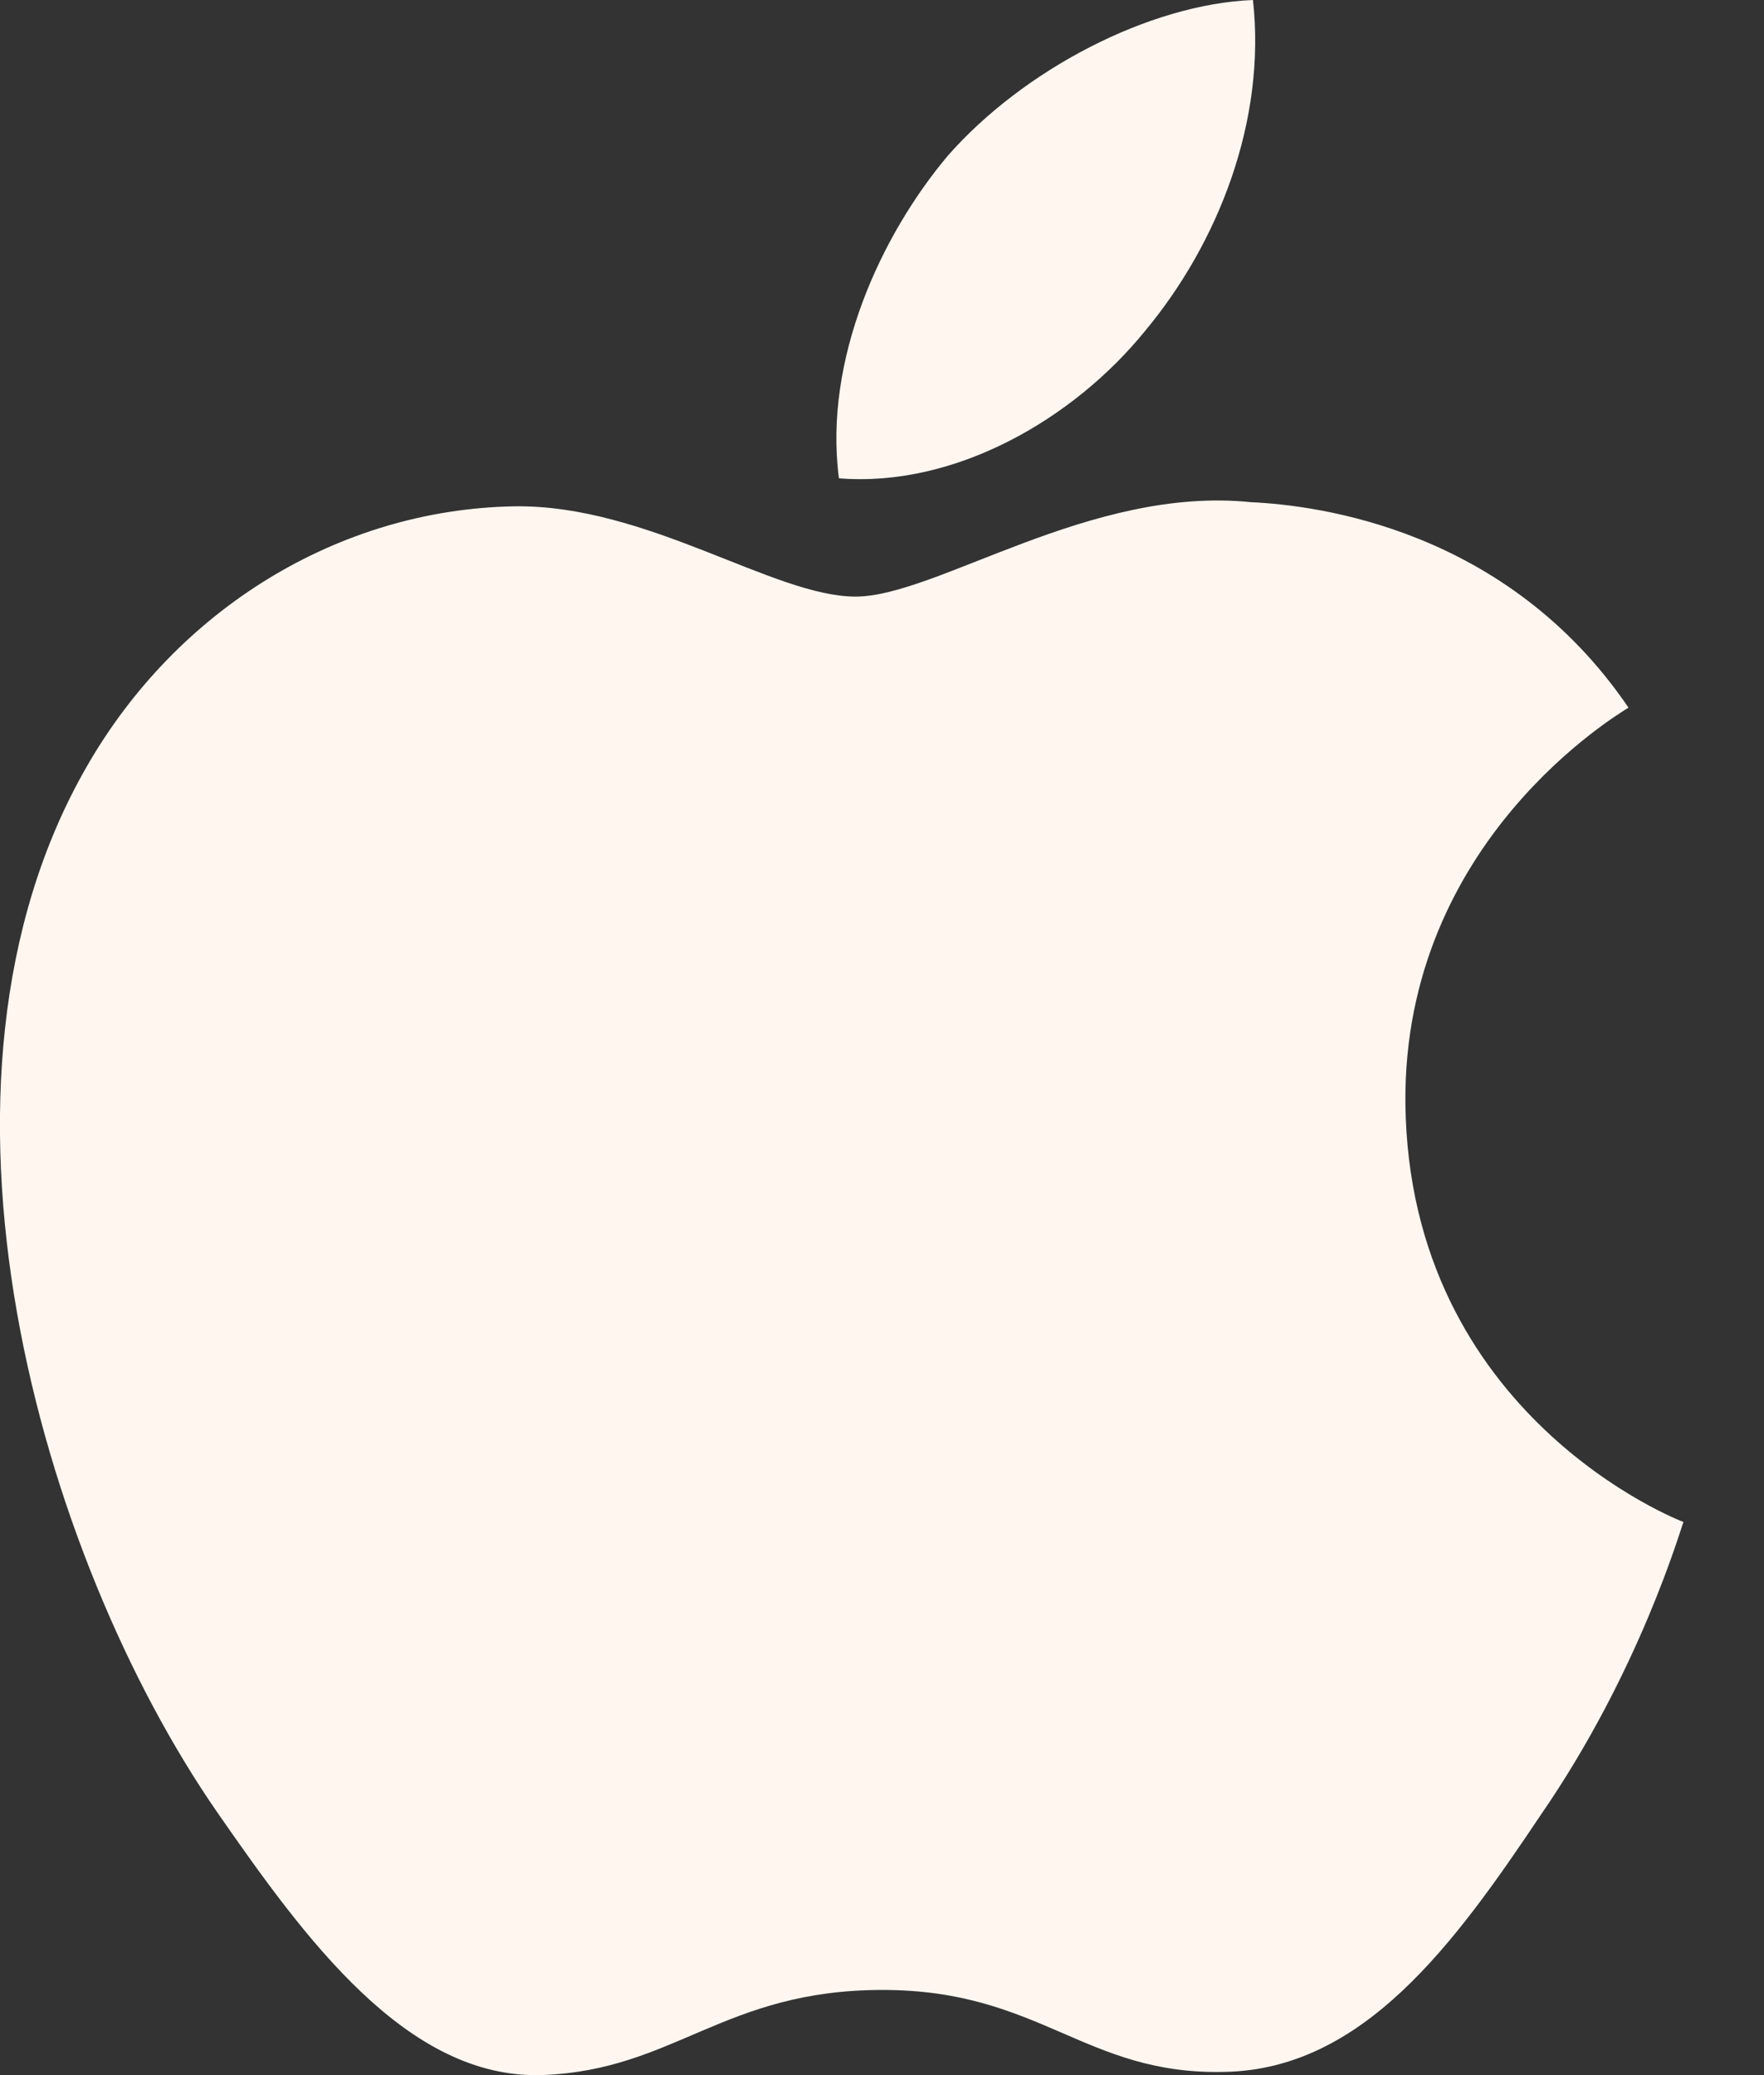 <svg width="17" height="20" viewBox="0 0 17 20" fill="none" xmlns="http://www.w3.org/2000/svg">
<rect x="0" y="0" width="17" height="20" fill="#333333" stroke="none"/>
<path d="M14.844 17.499C14.014 18.739 13.134 19.949 11.795 19.969C10.455 19.999 10.025 19.179 8.505 19.179C6.975 19.179 6.505 19.949 5.235 19.999C3.925 20.049 2.935 18.679 2.095 17.469C0.385 14.999 -0.925 10.449 0.835 7.39C1.705 5.87 3.265 4.91 4.955 4.88C6.235 4.86 7.455 5.75 8.245 5.75C9.025 5.75 10.505 4.68 12.055 4.84C12.704 4.87 14.524 5.1 15.694 6.82C15.604 6.88 13.524 8.099 13.544 10.629C13.575 13.649 16.194 14.659 16.224 14.669C16.194 14.739 15.804 16.109 14.844 17.499ZM9.135 1.5C9.865 0.67 11.075 0.04 12.075 0C12.205 1.17 11.735 2.35 11.035 3.19C10.345 4.04 9.205 4.7 8.085 4.61C7.935 3.46 8.495 2.26 9.135 1.5Z" fill="#FFF6F0"/>
</svg>
